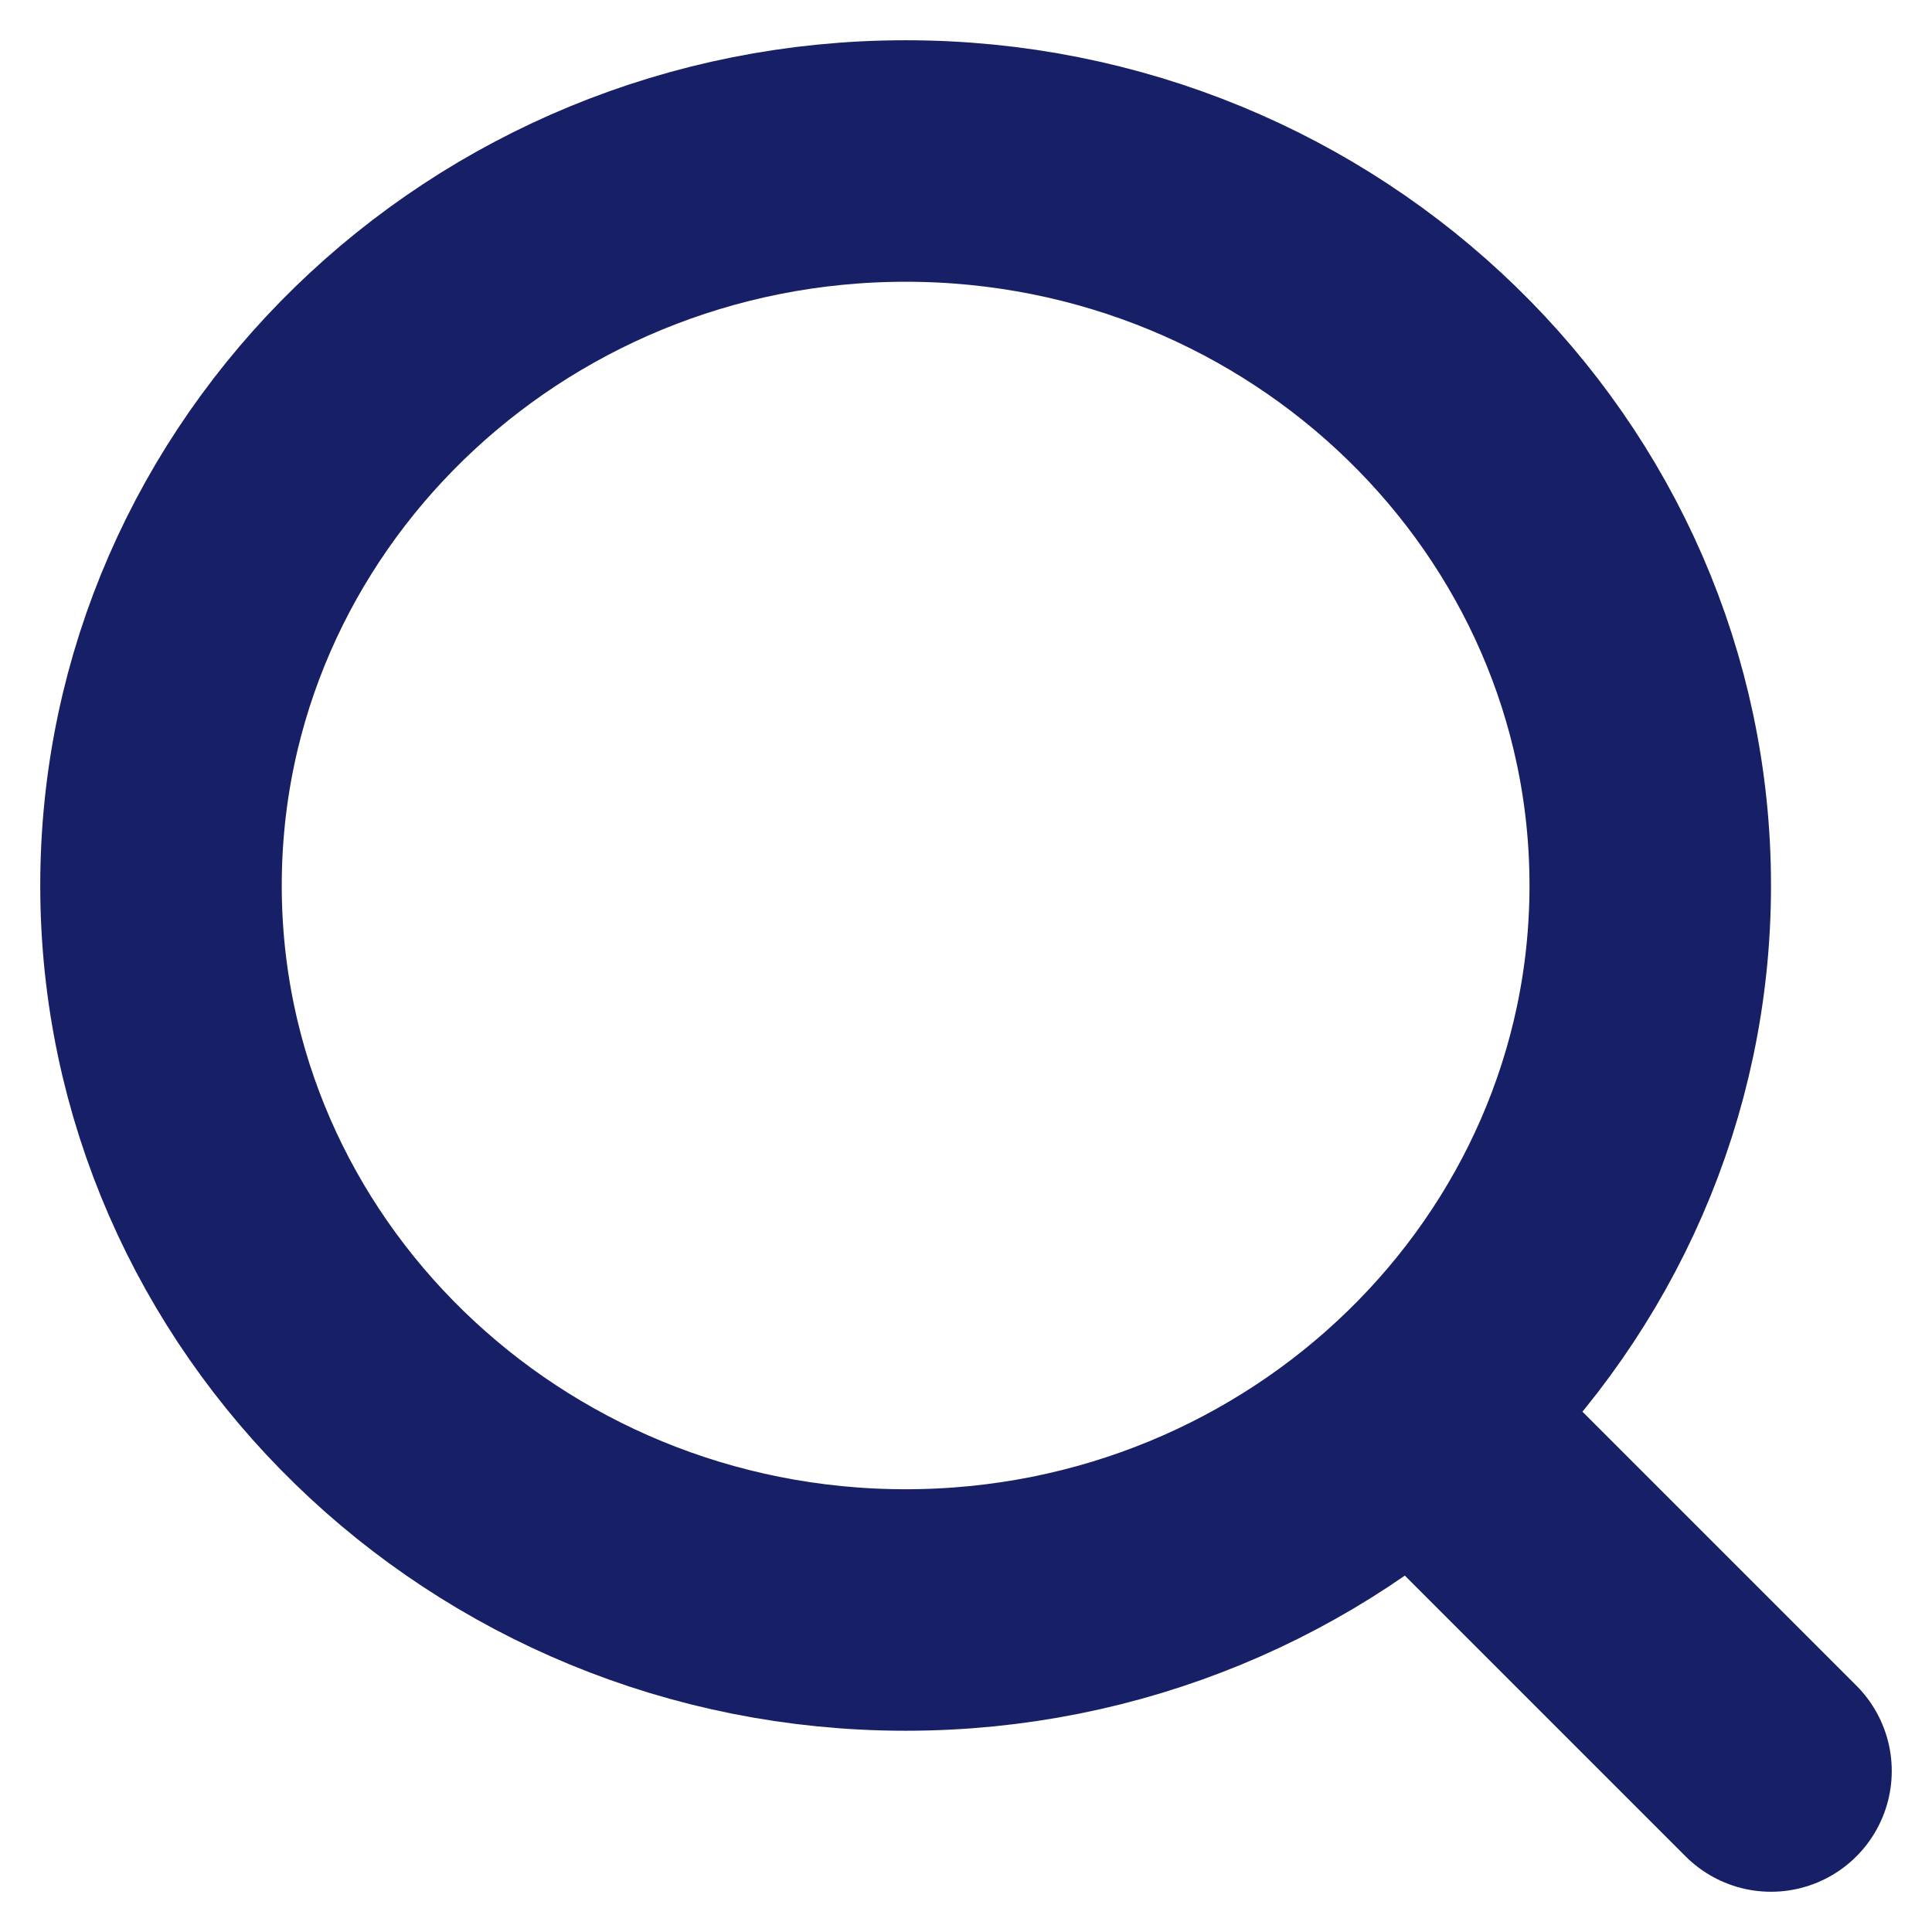 <svg width="12" height="12" viewBox="0 0 12 12" fill="none" xmlns="http://www.w3.org/2000/svg">
<path d="M11 11L8.875 8.875M5.625 1C3.075 1 1 3.018 1 5.5C1 7.981 3.075 10 5.625 10C8.175 10 10.25 7.981 10.25 5.5C10.25 3.018 8.175 1 5.625 1Z" stroke="#171F66" stroke-width="1.5" stroke-linecap="round" stroke-linejoin="round"/>
</svg>
